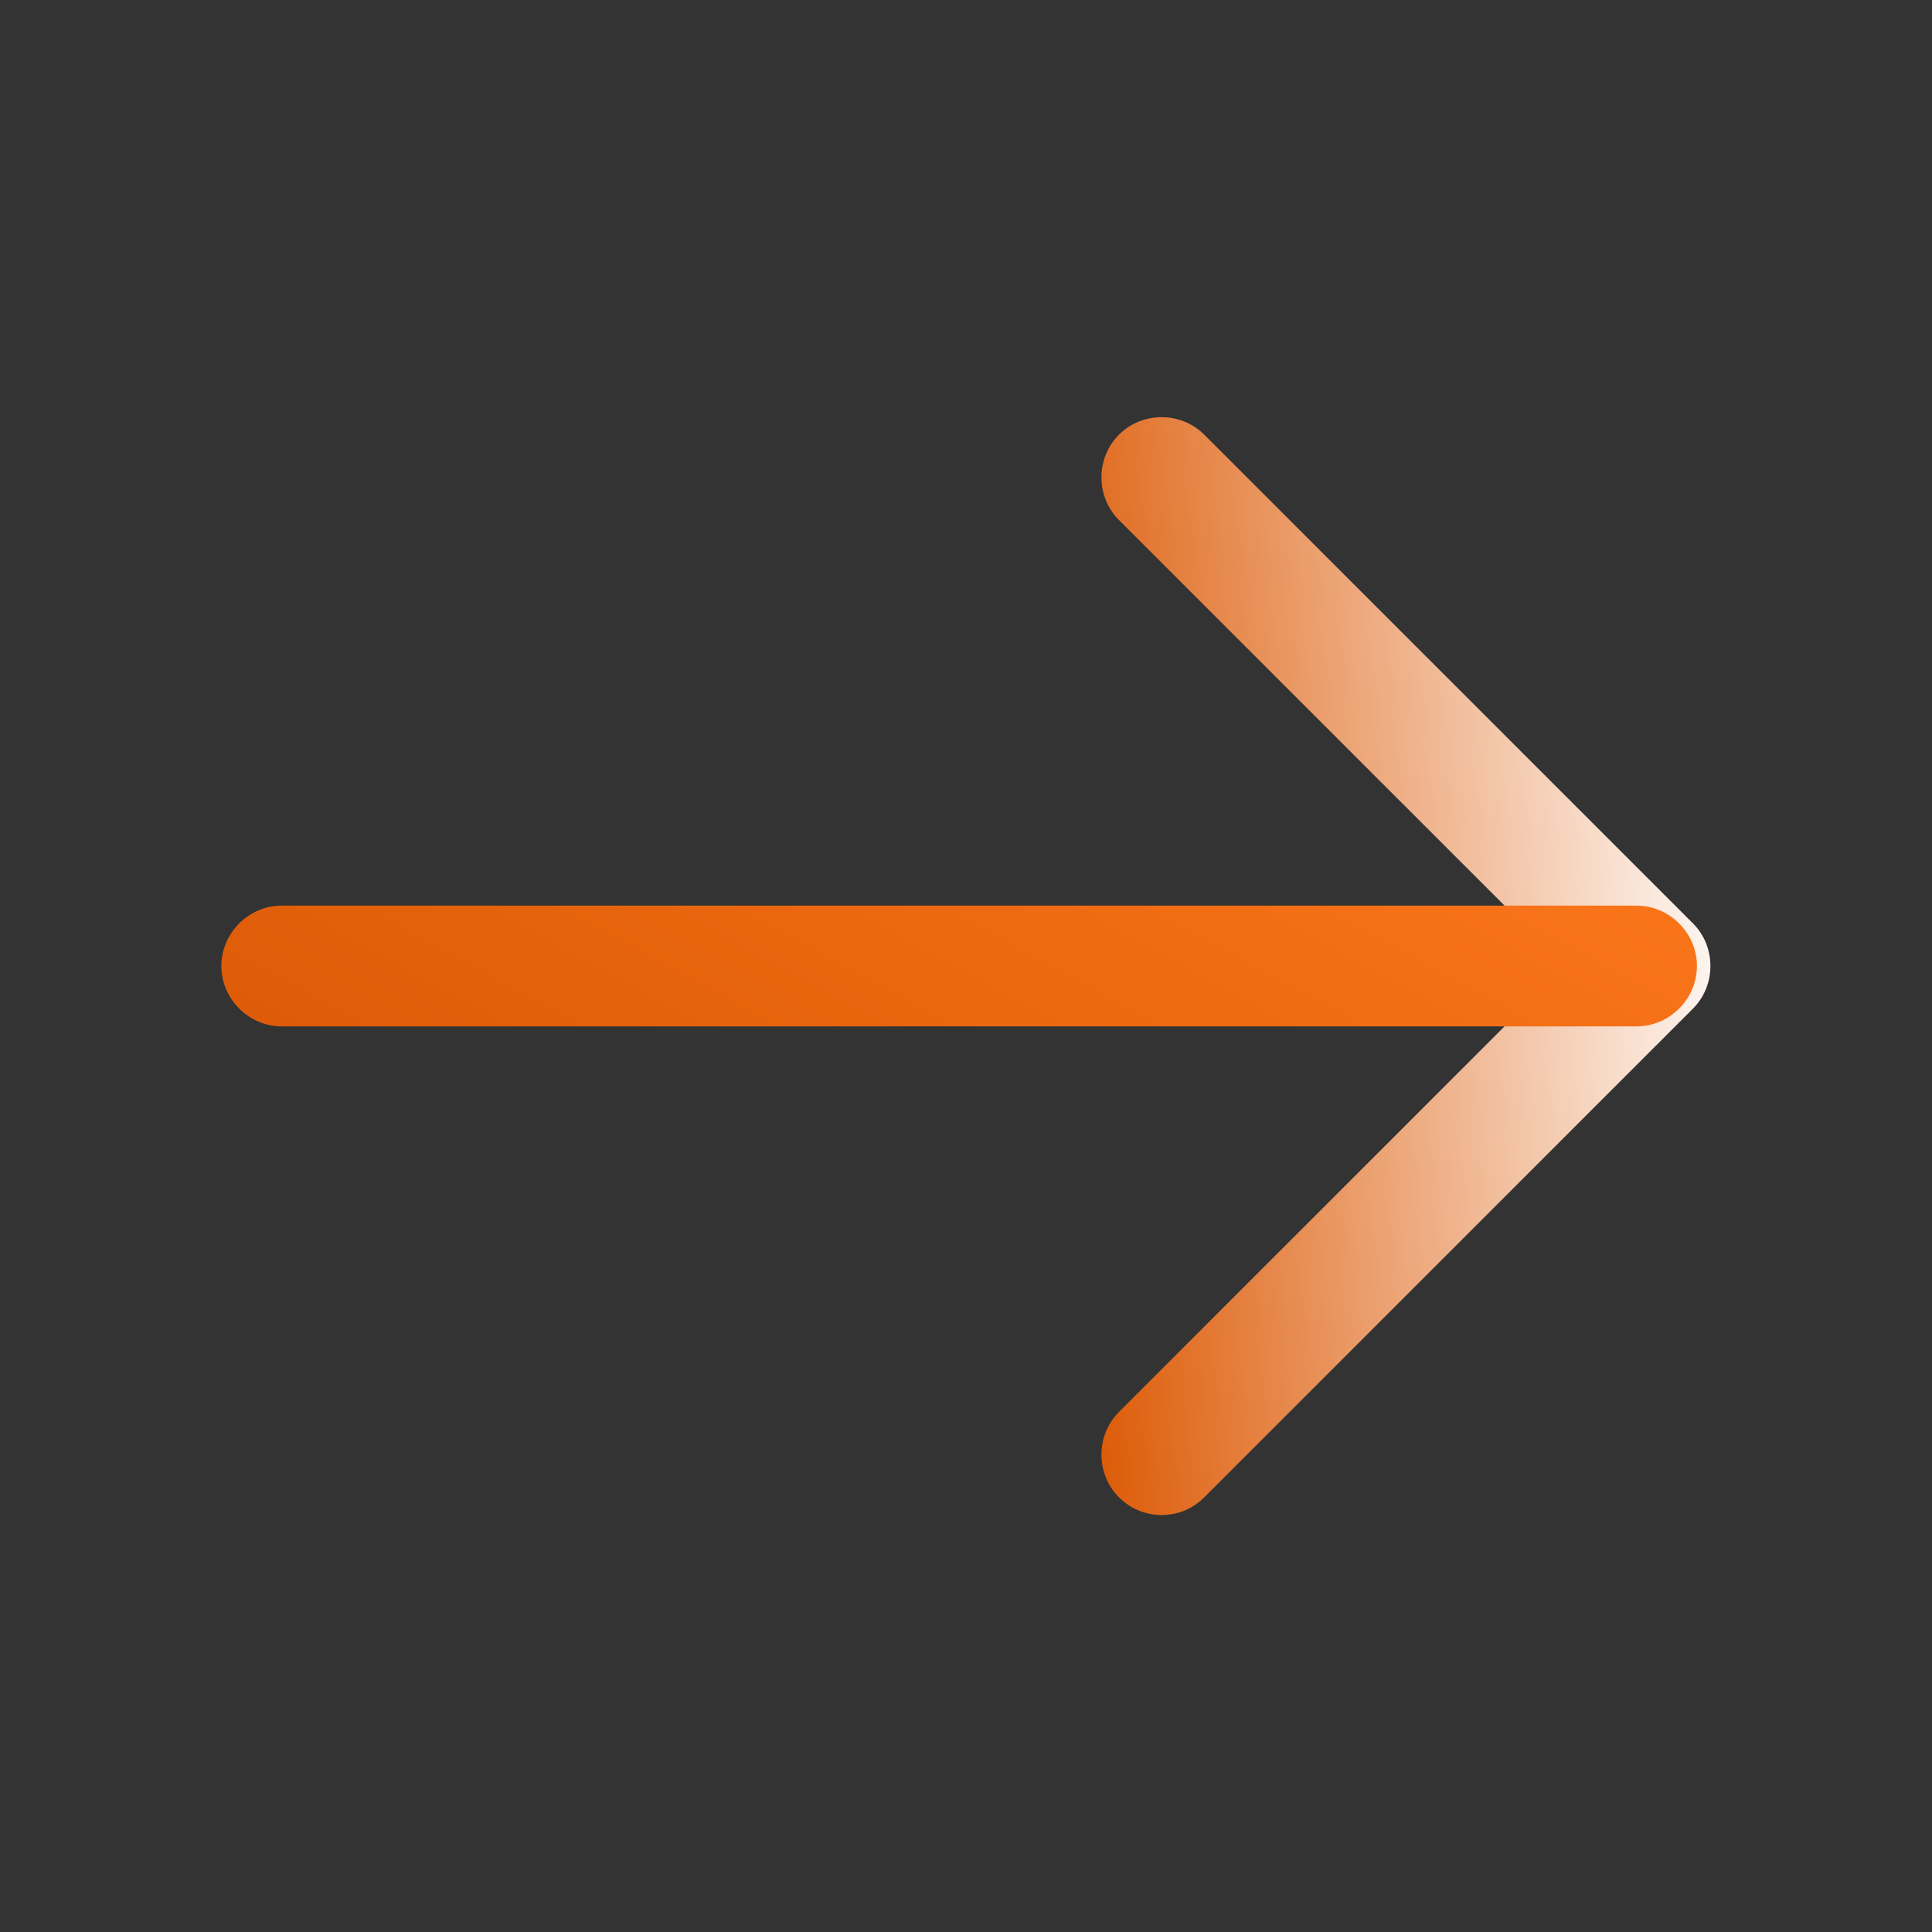 <svg width="24" height="24" viewBox="0 0 24 24" fill="none" xmlns="http://www.w3.org/2000/svg">
  <rect x="0" y="0" width="24" height="24" fill="#333333" stroke="none"/>
  <path
    d="M14.43 18.82C14.24 18.82 14.05 18.75 13.9 18.6C13.61 18.31 13.61 17.83 13.9 17.54L19.44 12L13.9 6.46C13.61 6.17 13.61 5.69 13.9 5.4C14.19 5.11 14.67 5.11 14.96 5.4L21.03 11.47C21.32 11.76 21.32 12.24 21.03 12.53L14.96 18.6C14.81 18.75 14.62 18.82 14.43 18.82Z"
    fill="url(#paint0_linear_2412_221)" />
  <path
    d="M20.33 12.75H3.5C3.09 12.75 2.75 12.41 2.75 12C2.75 11.59 3.09 11.25 3.5 11.25H20.33C20.74 11.25 21.08 11.59 21.08 12C21.08 12.41 20.74 12.75 20.33 12.75Z"
    fill="url(#paint1_linear_2412_221)" />
  <defs>
    <linearGradient id="paint0_linear_2412_221" x1="21.248" y1="5.182" x2="12.607" y2="5.902"
      gradientUnits="userSpaceOnUse">
      <stop stop-color="#ffff" />
      <stop offset="1" stop-color="#DD5B07" />
    </linearGradient>
    <linearGradient id="paint1_linear_2412_221" x1="21.08" y1="11.25" x2="16.252" y2="20.108"
      gradientUnits="userSpaceOnUse">
      <stop stop-color="#FA751A" />
      <stop offset="1" stop-color="#DD5B07" />
    </linearGradient>
  </defs>
</svg>
